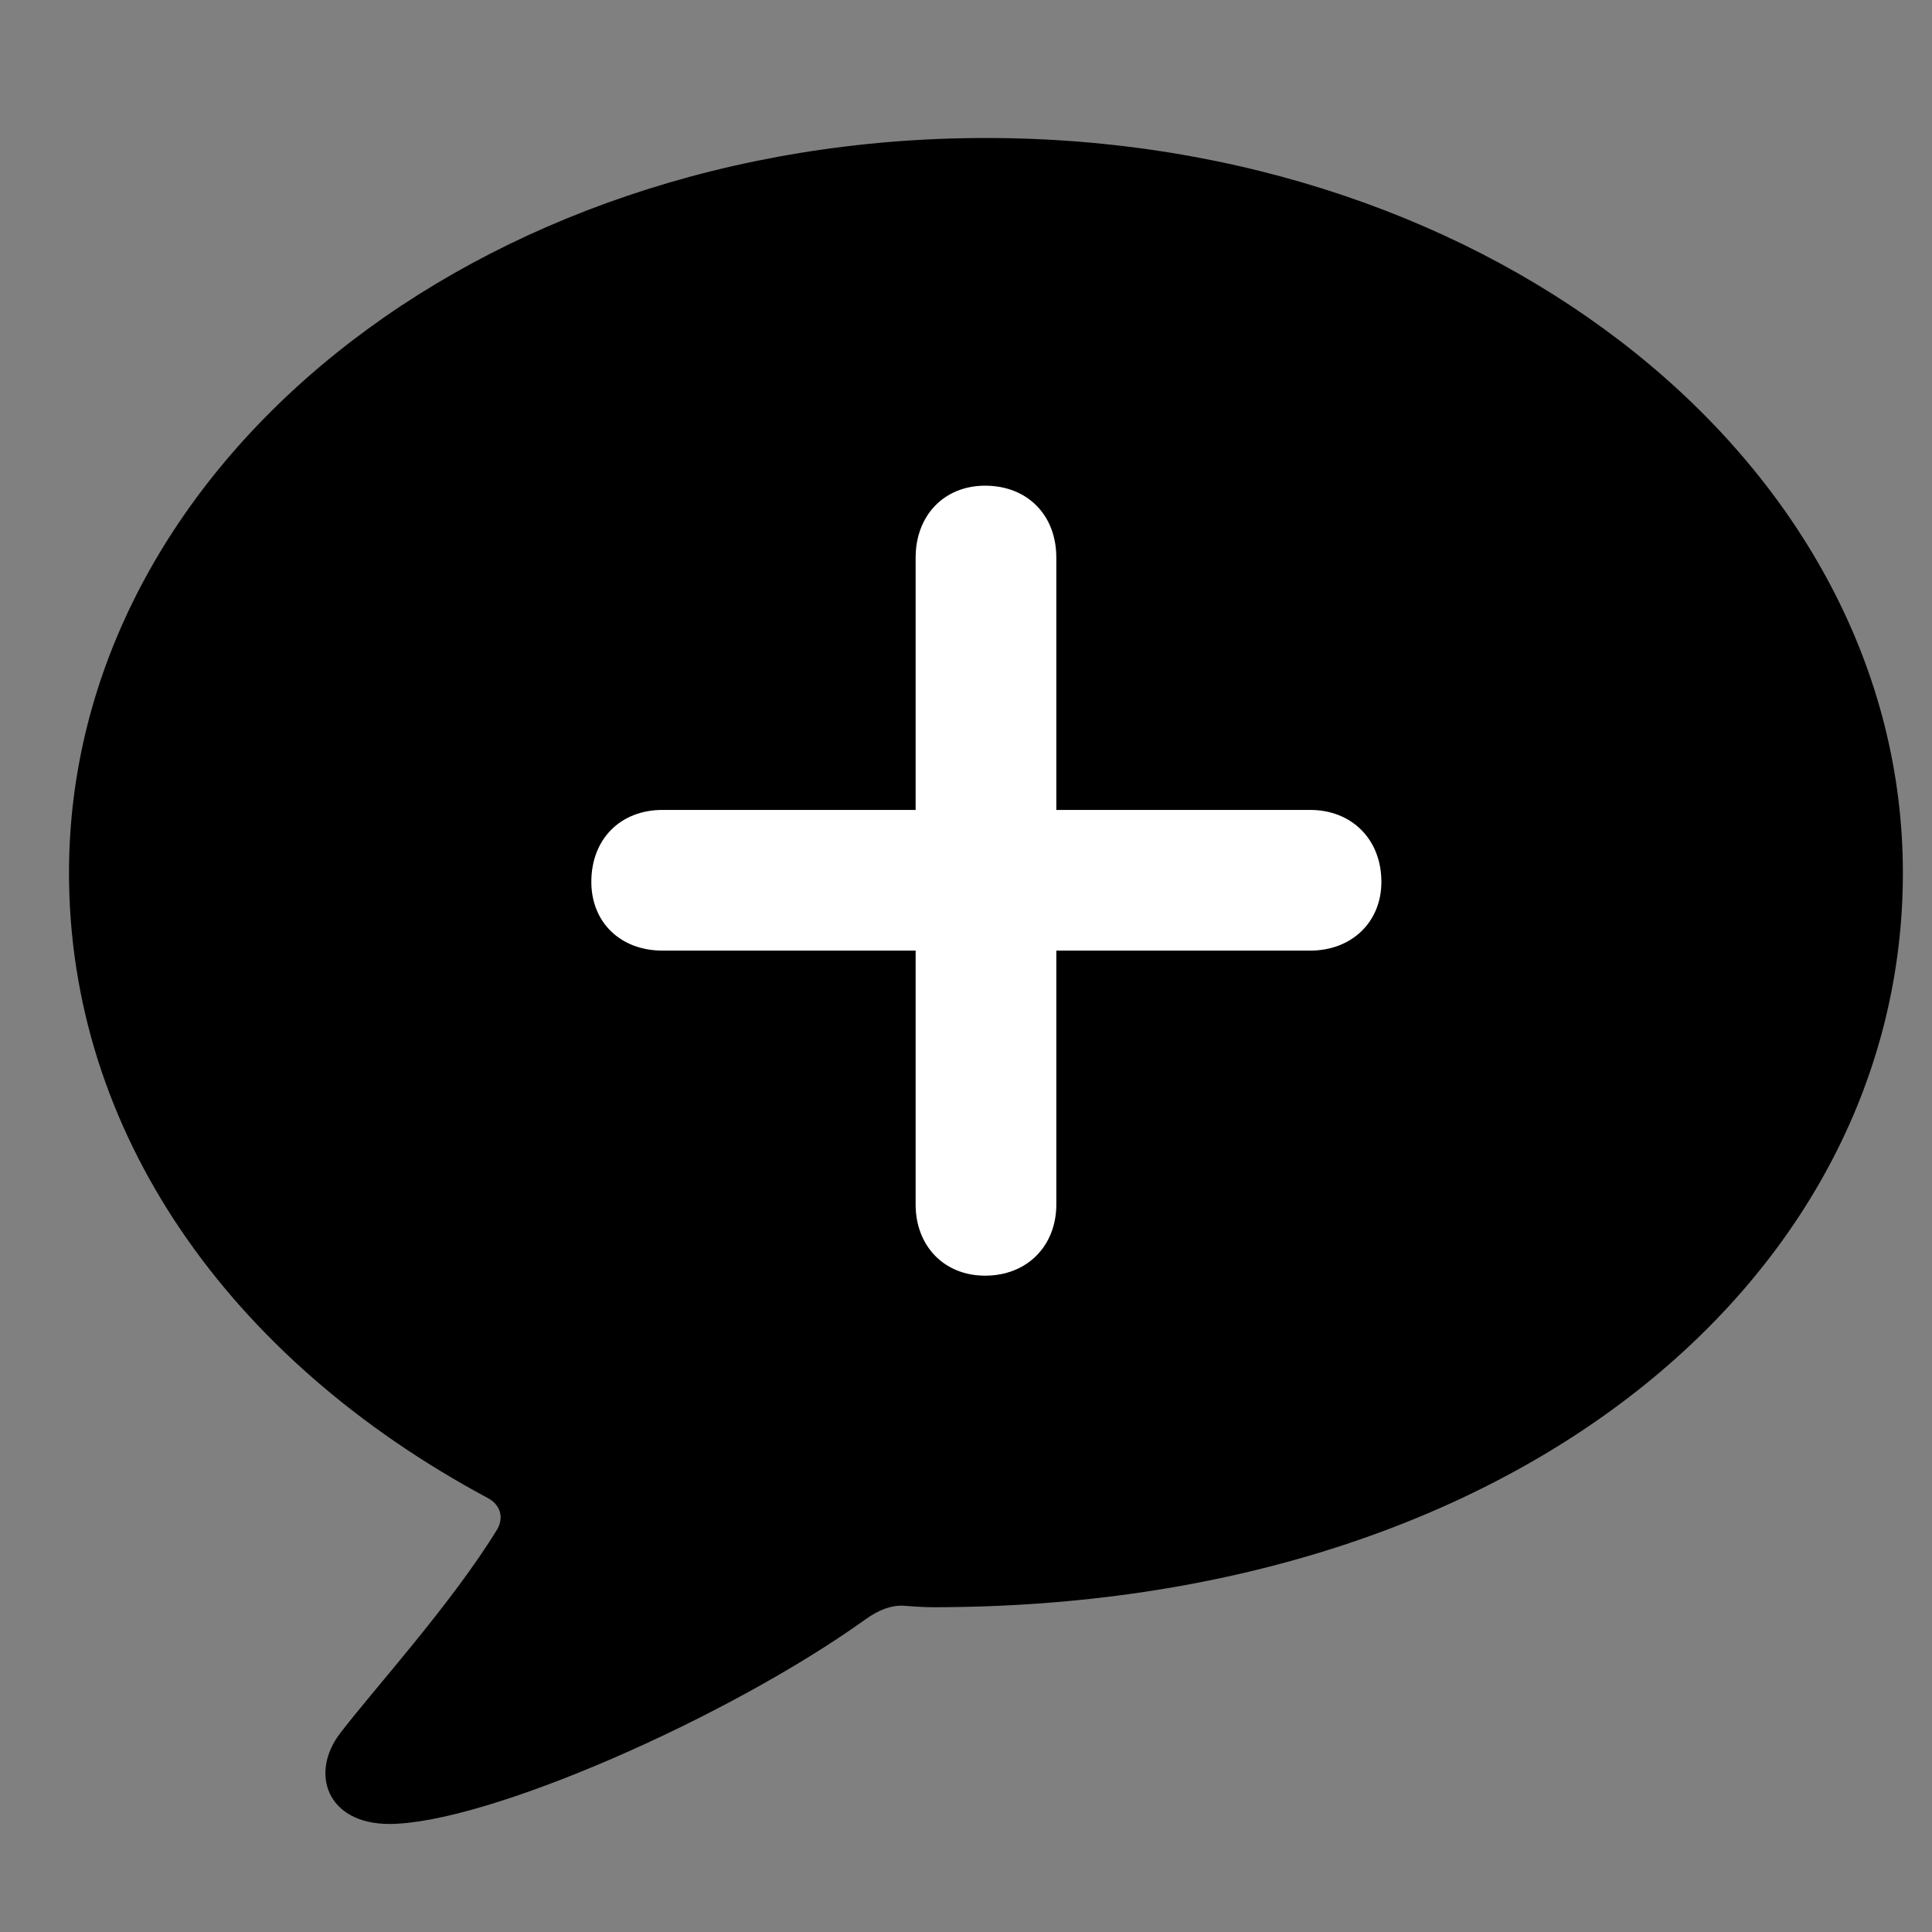 <svg width="28" height="28" viewBox="0 0 28 28" fill="none" xmlns="http://www.w3.org/2000/svg">
<rect x="0" y="0" width="28" height="28" fill="#808080" stroke="none"/>
<g clipPath="url(#clip0_2201_1303)">
<path d="M5.641 26.434C7.047 26.434 10.551 24.898 12.543 23.469C12.742 23.328 12.906 23.27 13.07 23.27C13.223 23.281 13.375 23.293 13.527 23.293C21.977 23.293 27.578 18.488 27.578 12.652C27.578 6.758 21.672 2 14.289 2C6.906 2 1 6.758 1 12.652C1 16.402 3.309 19.695 7.07 21.711C7.246 21.805 7.305 21.98 7.211 22.156C6.555 23.234 5.383 24.523 4.938 25.109C4.48 25.695 4.738 26.434 5.641 26.434Z" fill="black" fillOpacity="0.85"/>
<path d="M8.57 12.781C8.57 12.16 8.992 11.738 9.602 11.738H13.27V8.082C13.27 7.473 13.68 7.039 14.277 7.039C14.887 7.039 15.309 7.461 15.309 8.082V11.738H18.988C19.586 11.738 20.02 12.16 20.02 12.781C20.02 13.367 19.586 13.777 18.988 13.777H15.309V17.457C15.309 18.055 14.887 18.488 14.277 18.488C13.68 18.488 13.27 18.055 13.27 17.457V13.777H9.602C8.992 13.777 8.57 13.367 8.57 12.781Z" fill="white"/>
</g>
<defs>
<clipPath id="clip0_2201_1303">
<rect width="26.578" height="24.434" fill="white" transform="translate(1 2)"/>
</clipPath>
</defs>
</svg>
